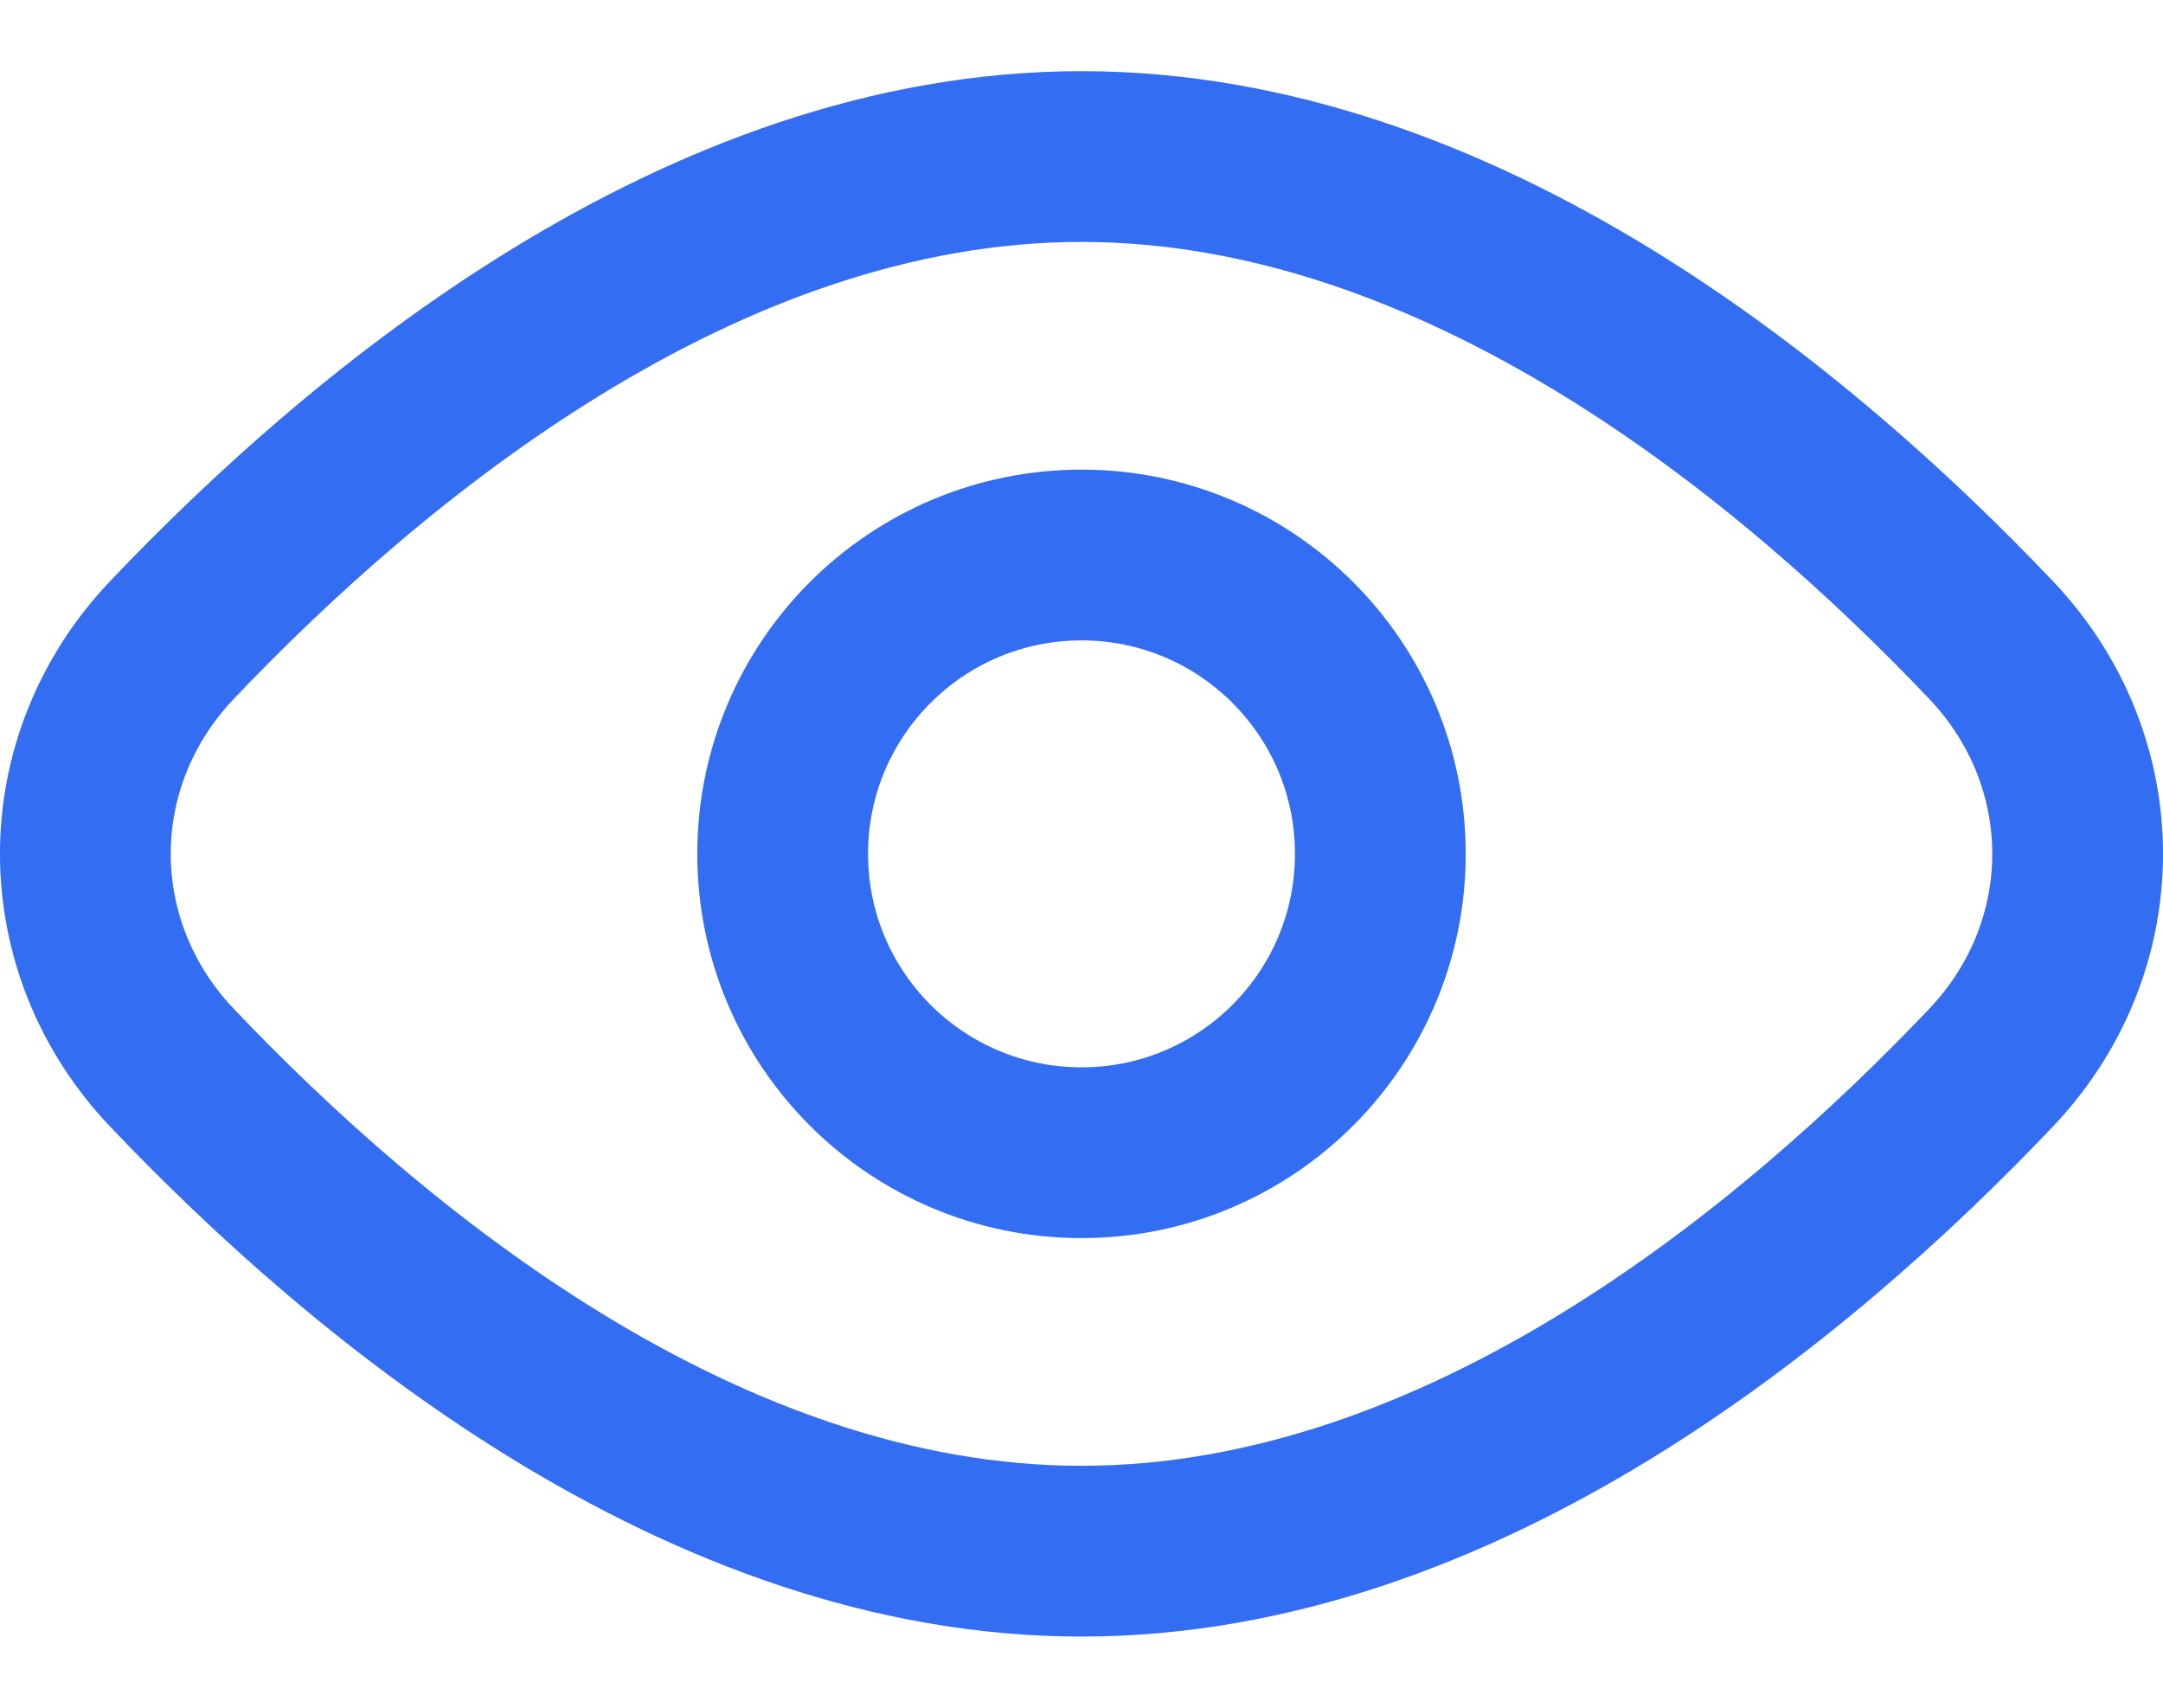 <svg width="19" height="15" viewBox="0 0 19 15" fill="none" xmlns="http://www.w3.org/2000/svg">
<path d="M17.489 5.621C18.504 6.689 18.504 8.311 17.489 9.379C15.778 11.179 12.839 13.625 9.5 13.625C6.161 13.625 3.222 11.179 1.511 9.379C0.496 8.311 0.496 6.689 1.511 5.621C3.222 3.821 6.161 1.375 9.5 1.375C12.839 1.375 15.778 3.821 17.489 5.621Z" stroke="#336DF1" stroke-width="1.5"/>
<path d="M12.125 7.5C12.125 8.95 10.95 10.125 9.5 10.125C8.05 10.125 6.875 8.95 6.875 7.5C6.875 6.05 8.05 4.875 9.5 4.875C10.95 4.875 12.125 6.05 12.125 7.5Z" stroke="#336DF1" stroke-width="1.5"/>
</svg>
